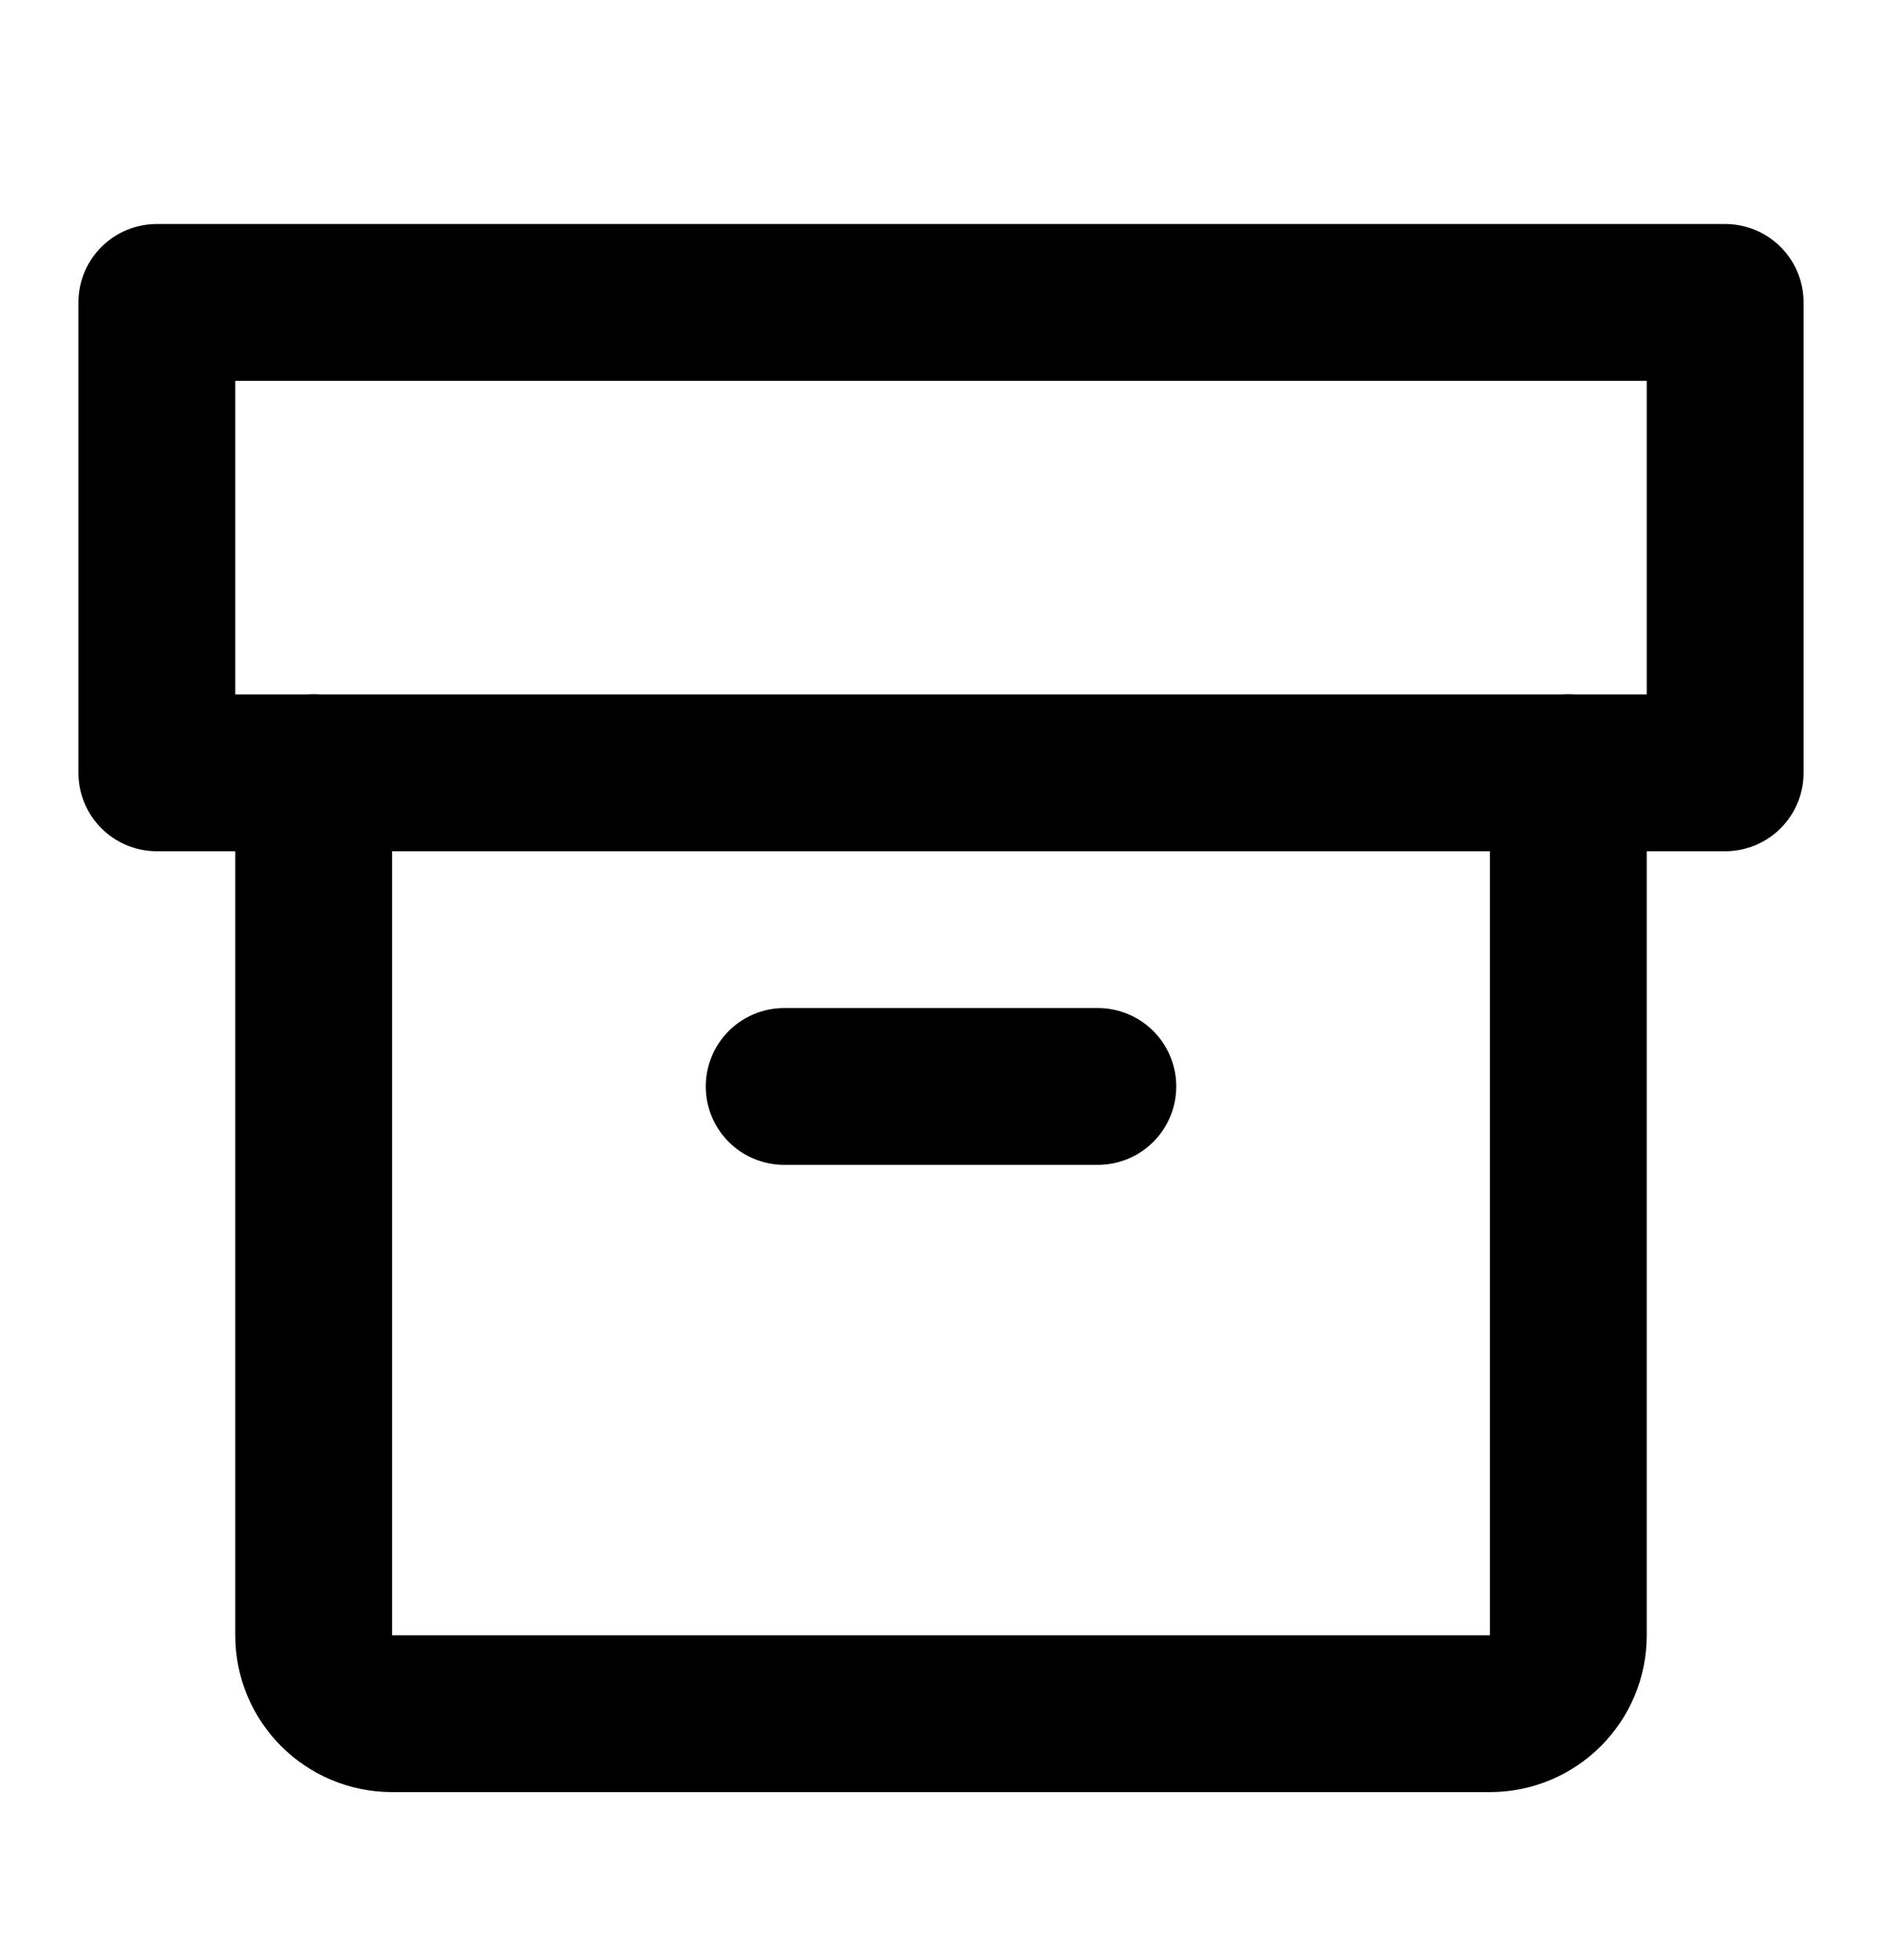 <svg width="24" height="25" viewBox="0 0 24 25" fill="none" xmlns="http://www.w3.org/2000/svg">
<path d="M22 3.857H2V9.857H22V3.857Z" stroke="black" stroke-width="2" stroke-linecap="round" stroke-linejoin="round"/>
<path d="M4 9.857V20.857C4 21.41 4.448 21.857 5 21.857H19C19.552 21.857 20 21.41 20 20.857V9.857" stroke="black" stroke-width="2" stroke-linecap="round" stroke-linejoin="round"/>
<path d="M10 13.857H14" stroke="black" stroke-width="2" stroke-linecap="round" stroke-linejoin="round"/>
</svg>
